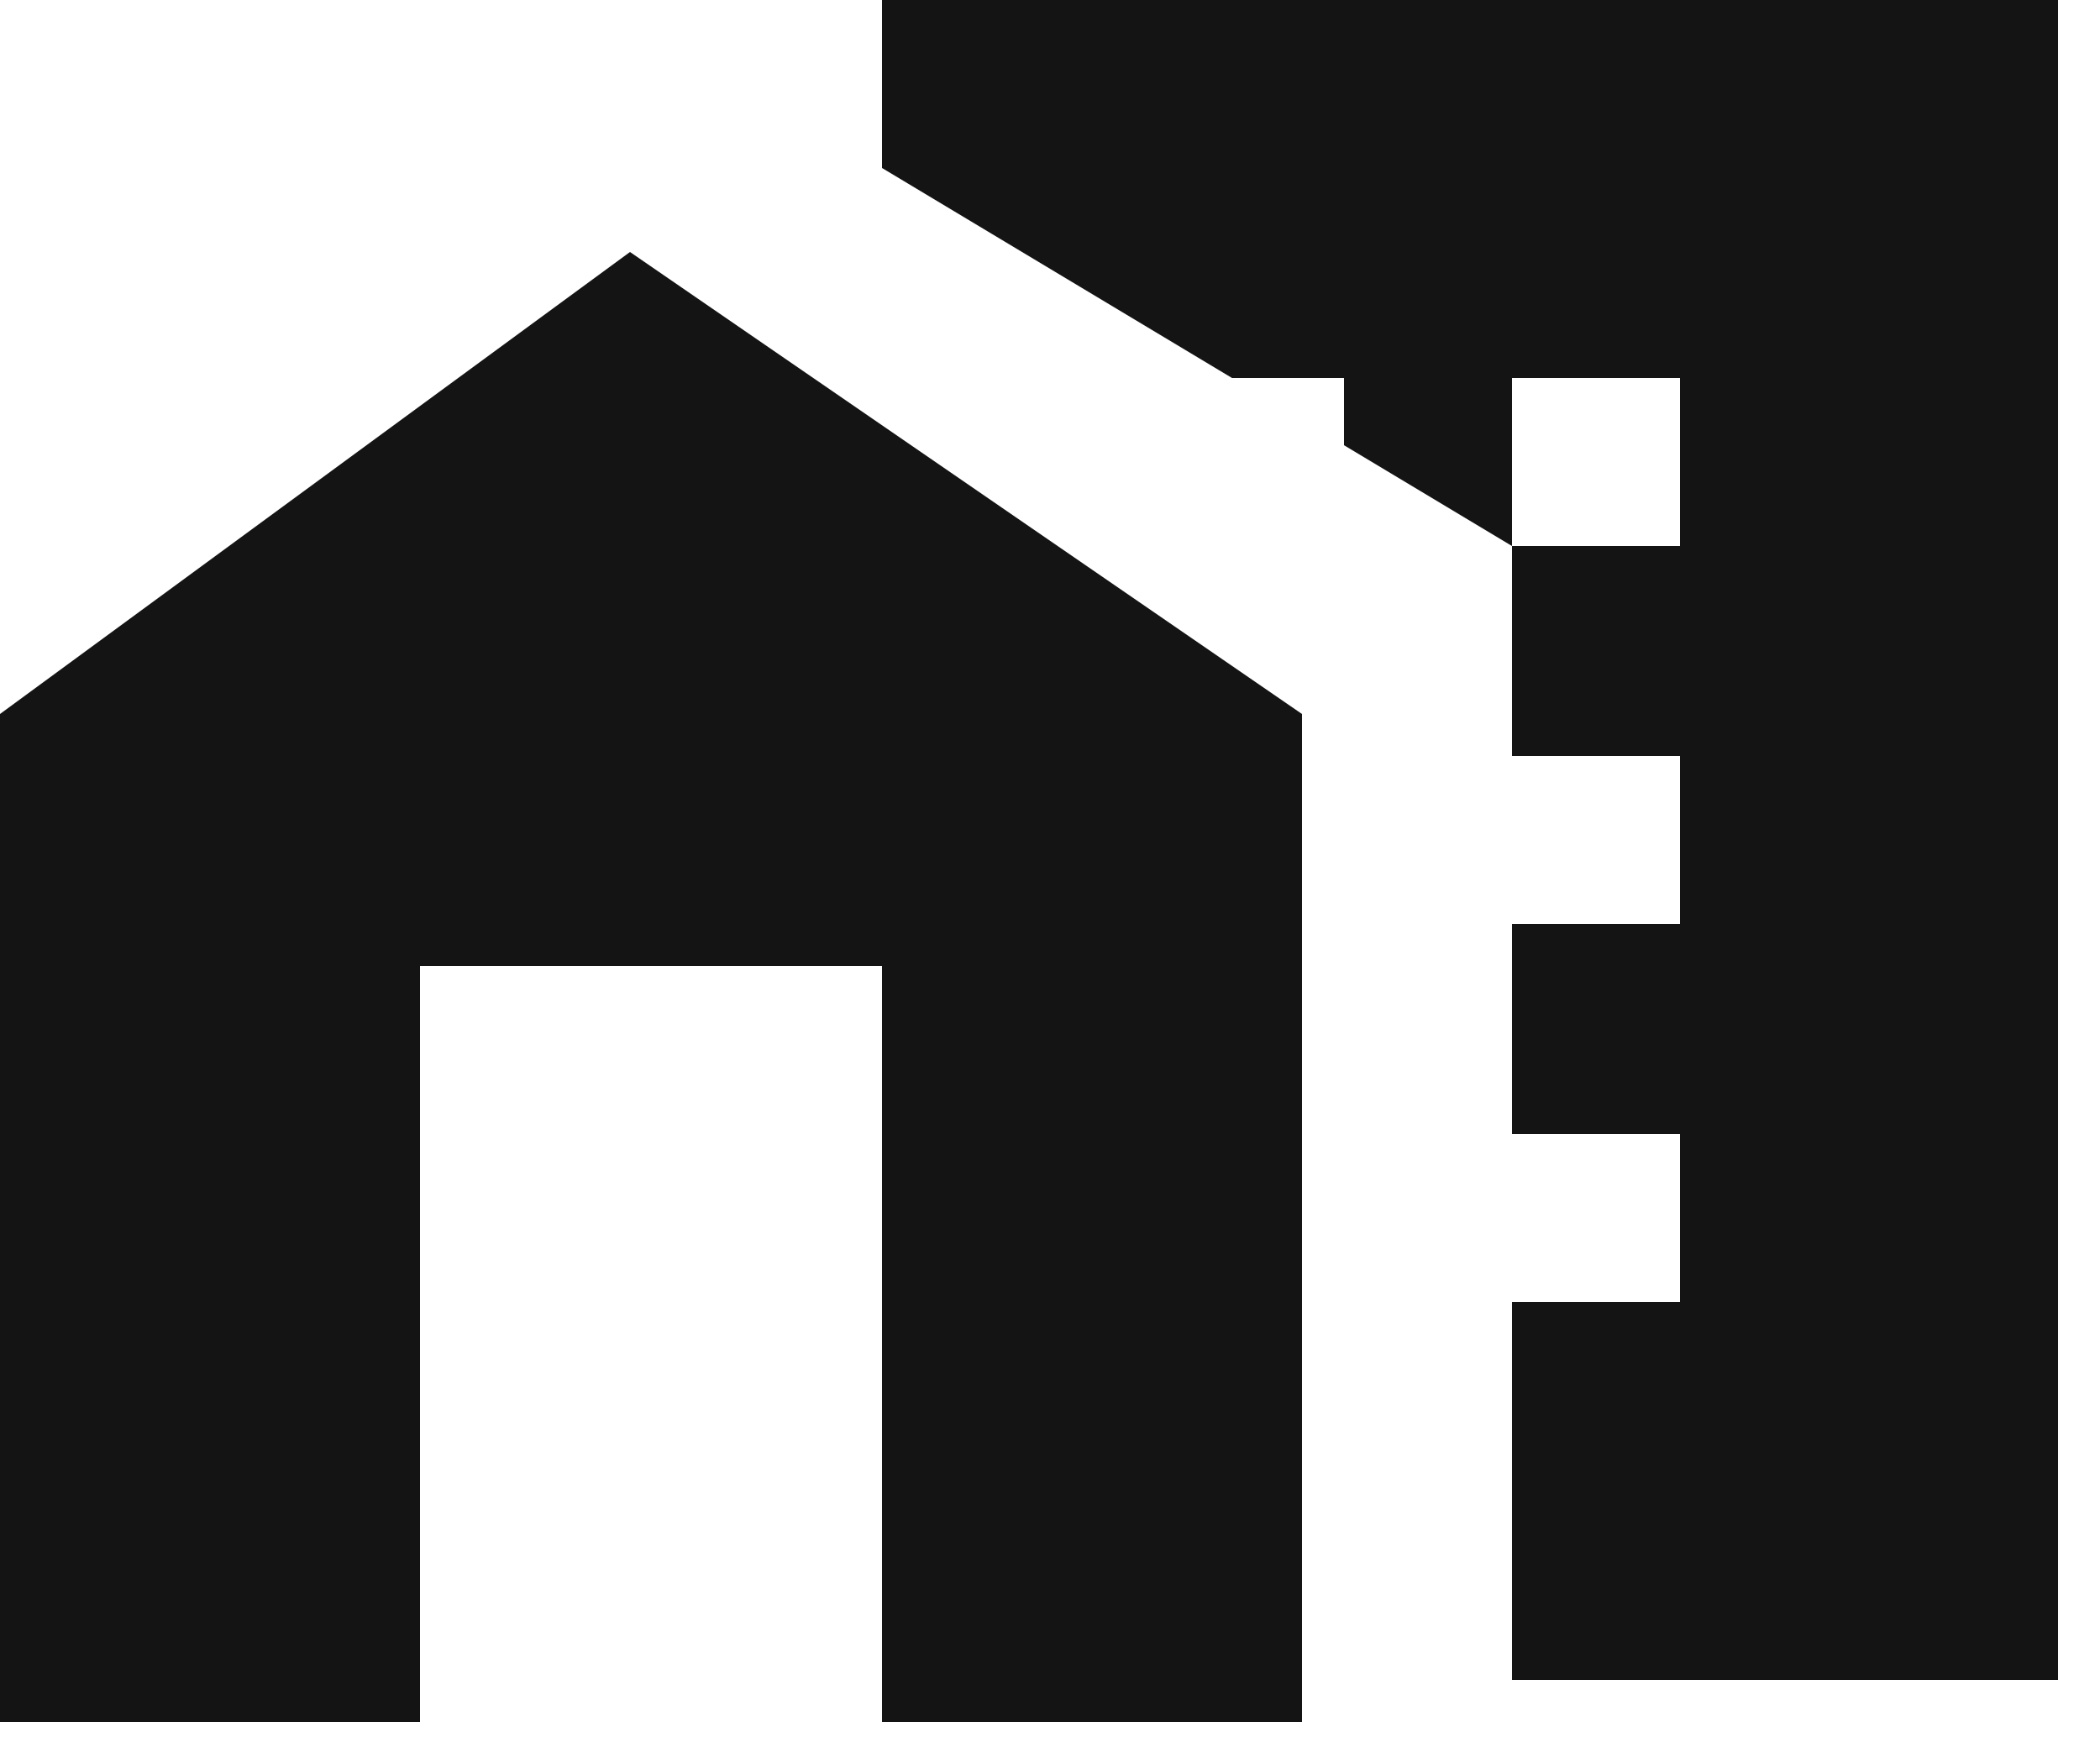 <svg width="25" height="21" viewBox="0 0 25 21" fill="none" xmlns="http://www.w3.org/2000/svg">
<path fill-rule="evenodd" clip-rule="evenodd" d="M18 20V15.5H20V13.5H18V11H20V9H18V6.5H20V4.5H18V6.5L16 5.3V4.5H14.667L10.5 2V0H24.5V20H18Z" fill="#141414"/>
<path d="M0 8.5V20.5H5V11.5H10.5V20.5H15.5V8.5L7.5 3L0 8.5Z" fill="#141414"/>
</svg>
